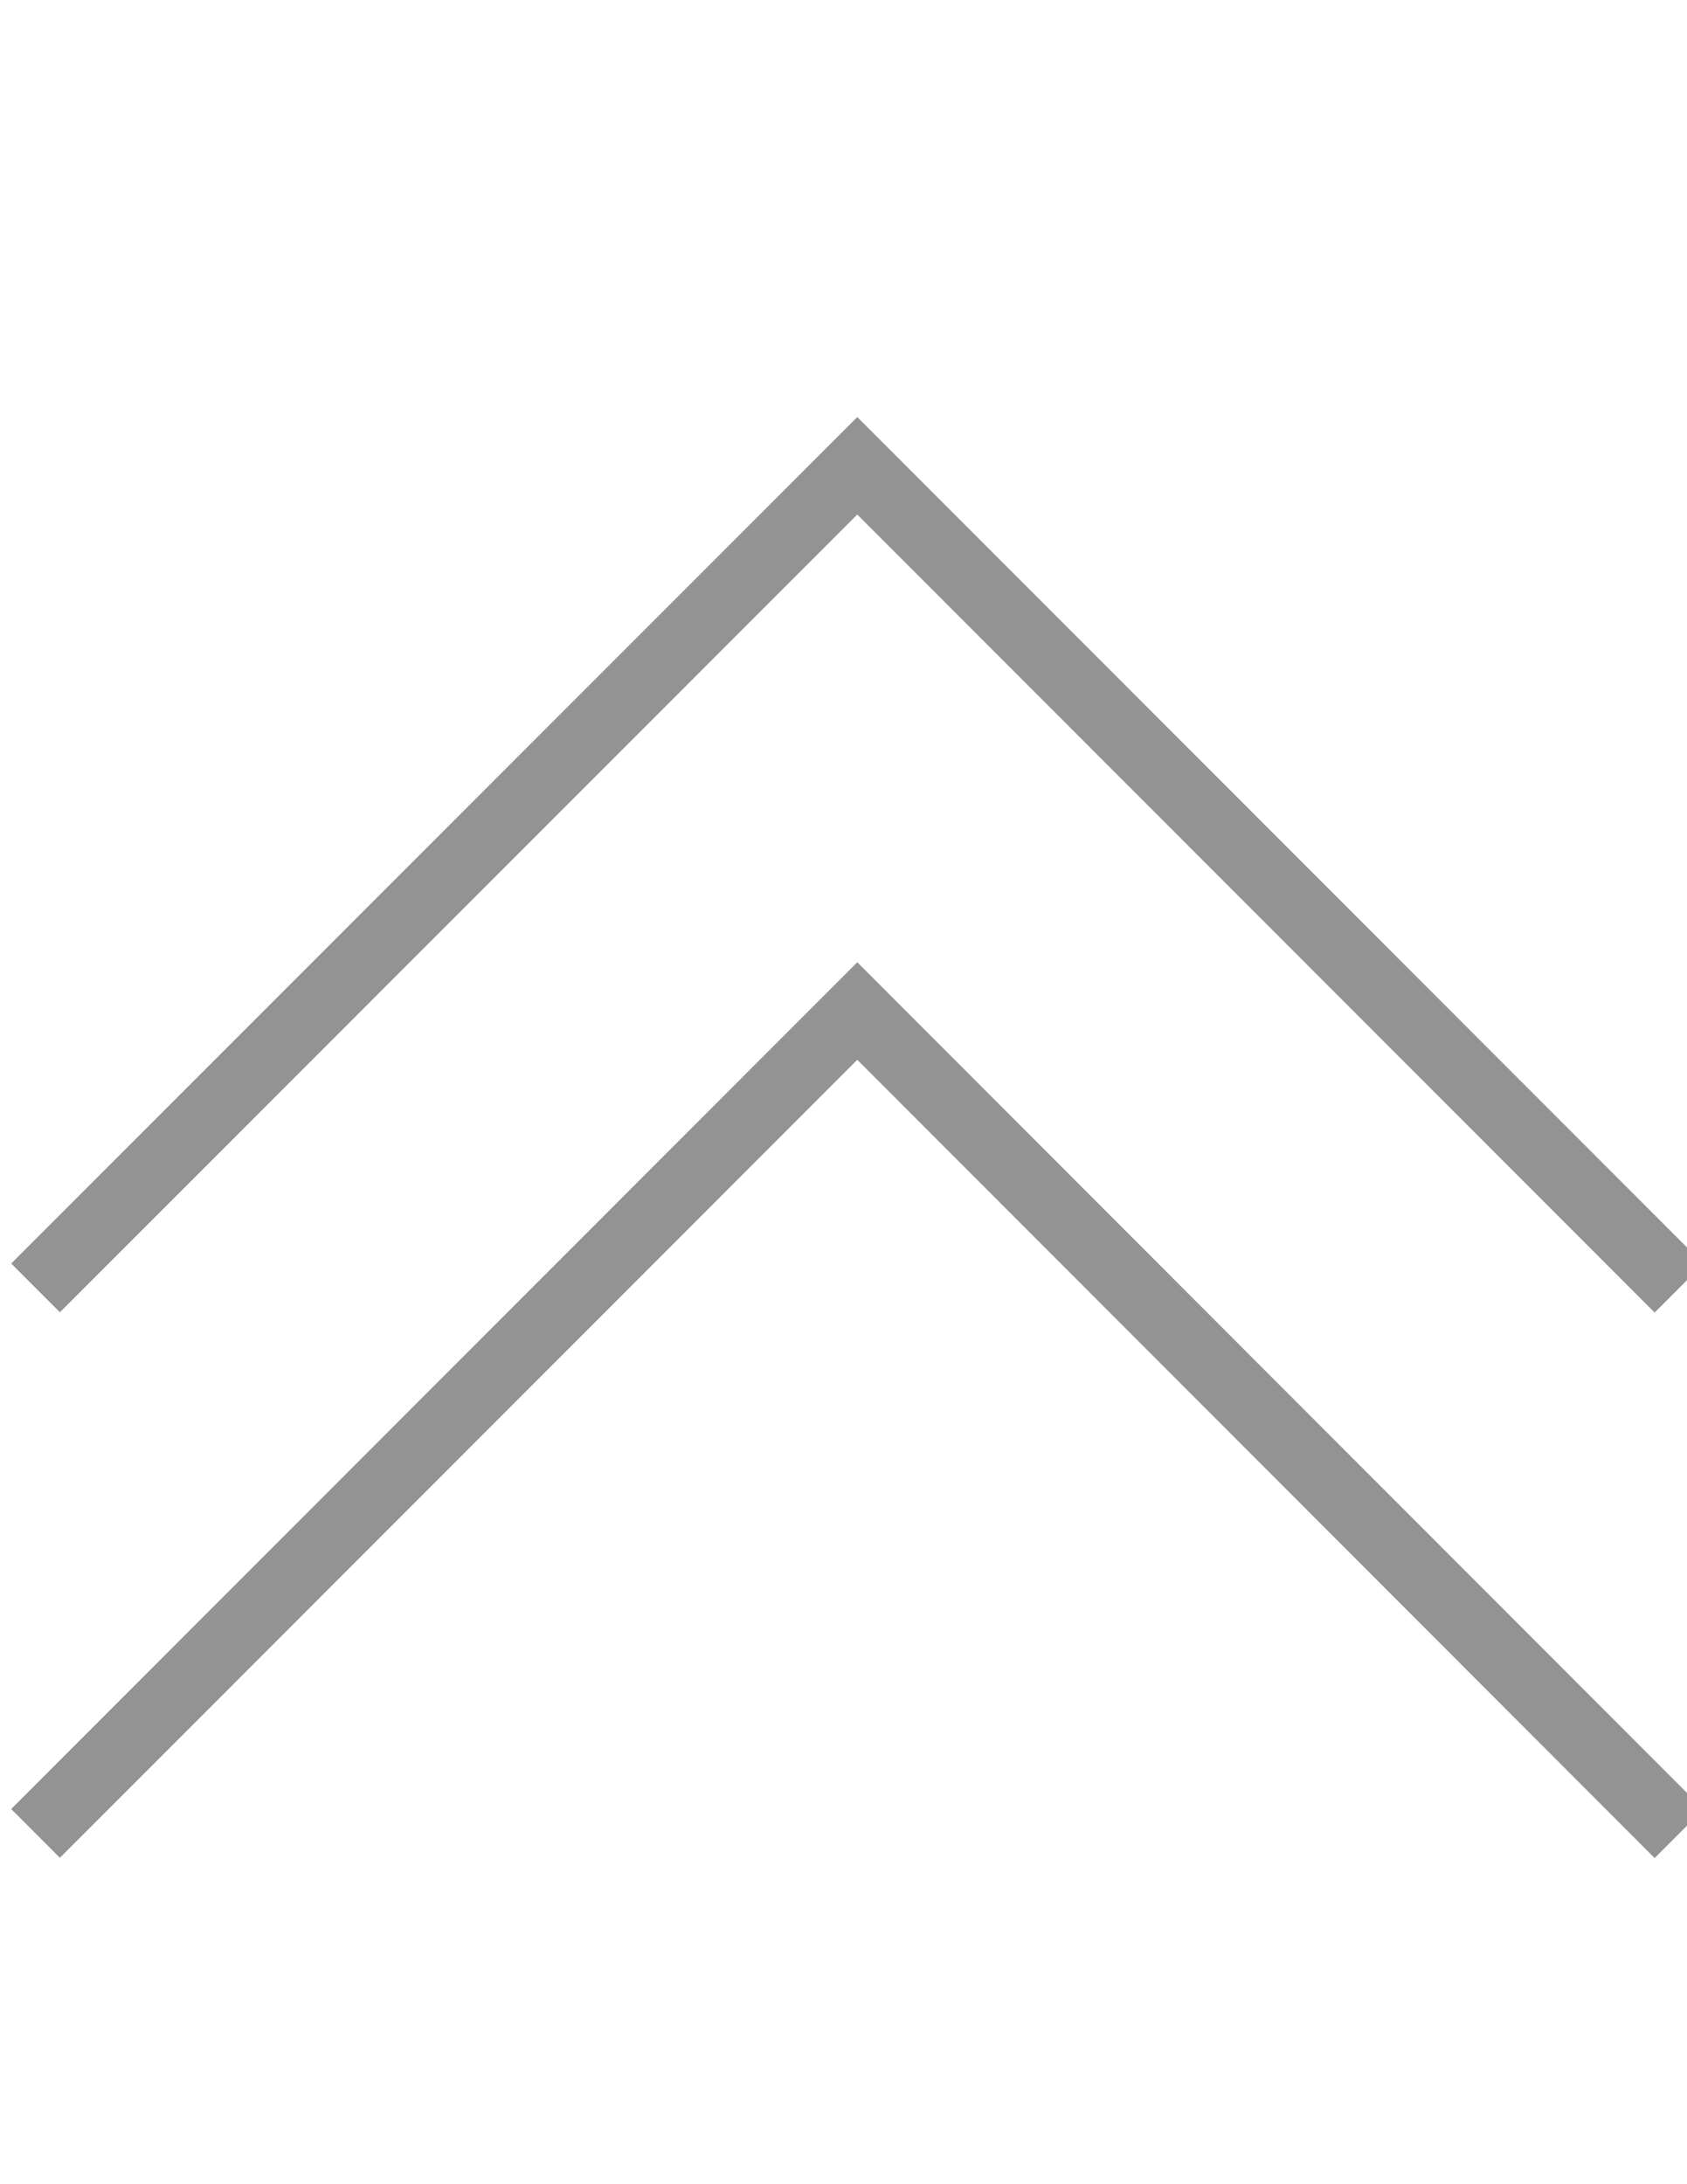 <?xml version="1.0" encoding="utf-8"?>
<!-- Generator: Adobe Illustrator 17.1.0, SVG Export Plug-In . SVG Version: 6.00 Build 0)  -->
<!DOCTYPE svg PUBLIC "-//W3C//DTD SVG 1.1//EN" "http://www.w3.org/Graphics/SVG/1.1/DTD/svg11.dtd">
<svg version="1.1" id="Layer_1" xmlns="http://www.w3.org/2000/svg" xmlns:xlink="http://www.w3.org/1999/xlink" x="0px" y="0px"
	 viewBox="0 0 612 792" enable-background="new 0 0 612 792" xml:space="preserve">
<polyline fill="none" stroke="#939393" stroke-width="25" stroke-miterlimit="10" points="12.9,664.8 311,366.6 609.1,664.9 "/>
<polyline fill="none" stroke="#939393" stroke-width="25" stroke-miterlimit="10" points="12.9,467 311,168.9 609.1,467.1 "/>
</svg>
